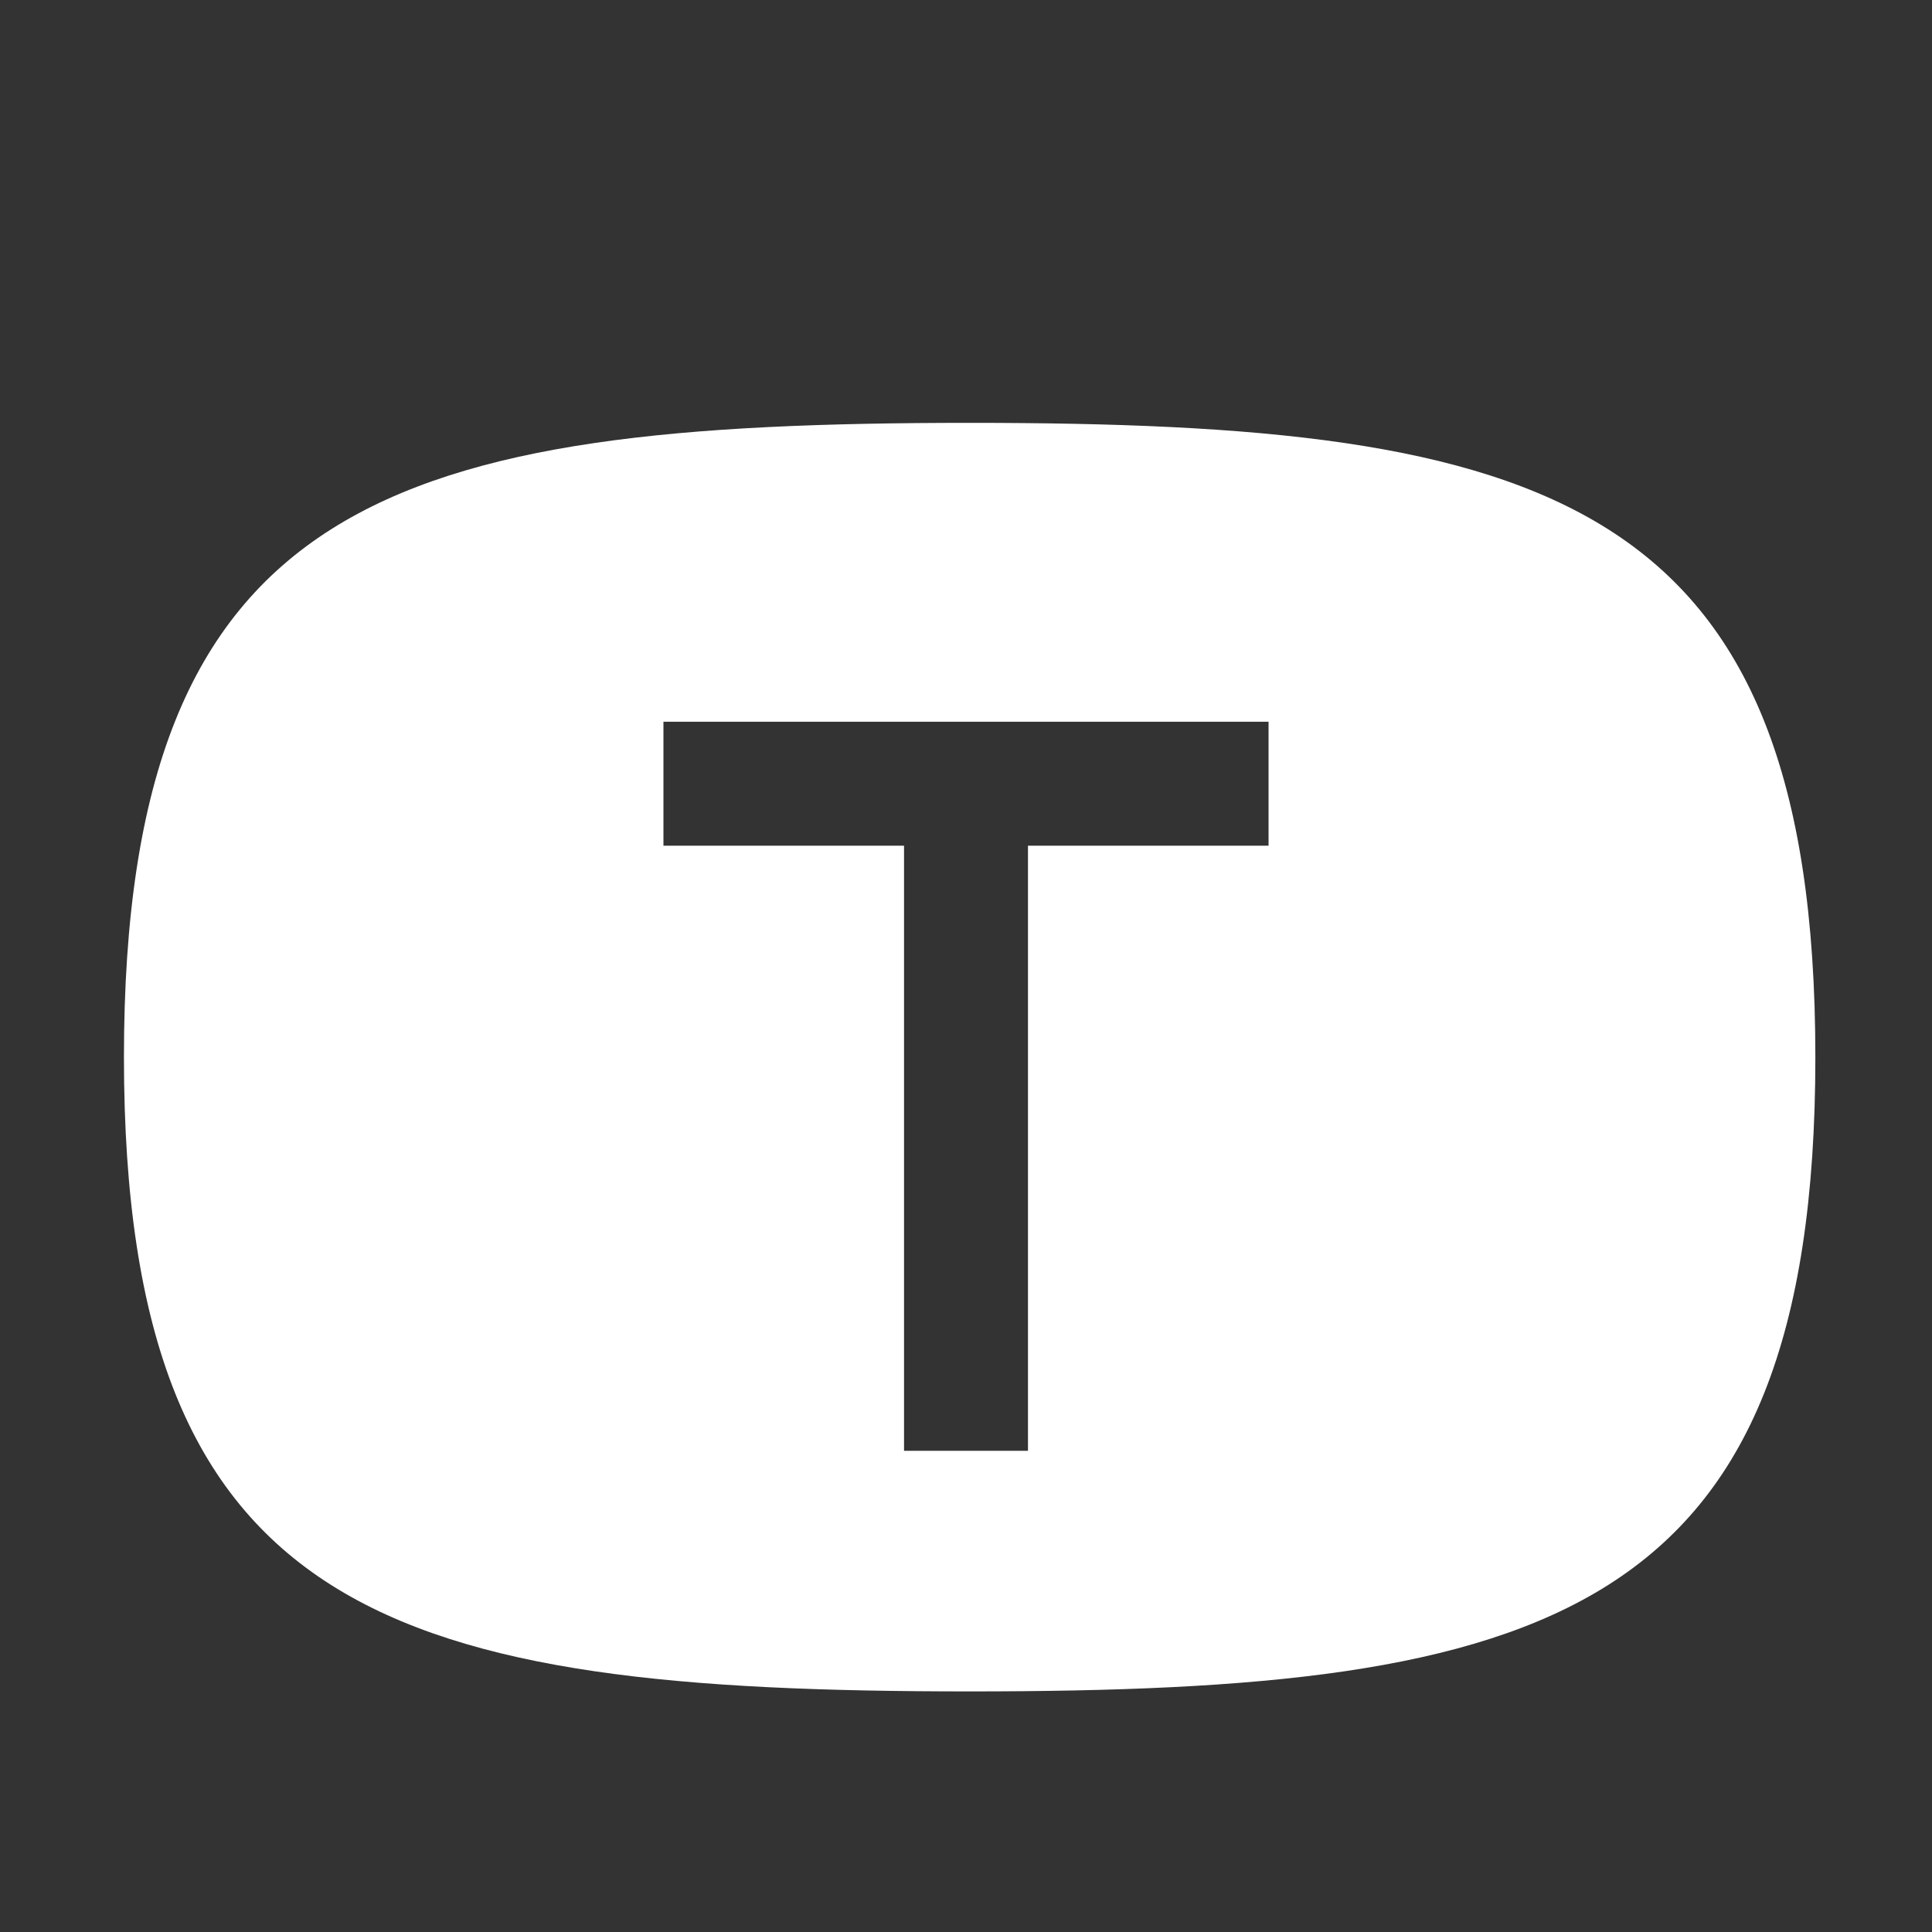 <svg xmlns="http://www.w3.org/2000/svg" width="32" height="32" viewBox="0 0 26500 26500" shape-rendering="geometricPrecision" text-rendering="geometricPrecision" image-rendering="optimizeQuality" fill-rule="evenodd" clip-rule="evenodd"><rect x="0" y="0" width="26500" height="26500" fill="#333333" stroke="none"/><path fill="none" d="M0 0h26500v26500H0z"/><path fill="#fff" d="M1700 14500c0-7700 3700-8700 11600-8700s11600 1000 11600 8700-3700 8700-11600 8700-11600-1000-11600-8700zm15700-4600v1700h-3300v8300h-1700v-8300H9100V9900h8300z"/></svg>